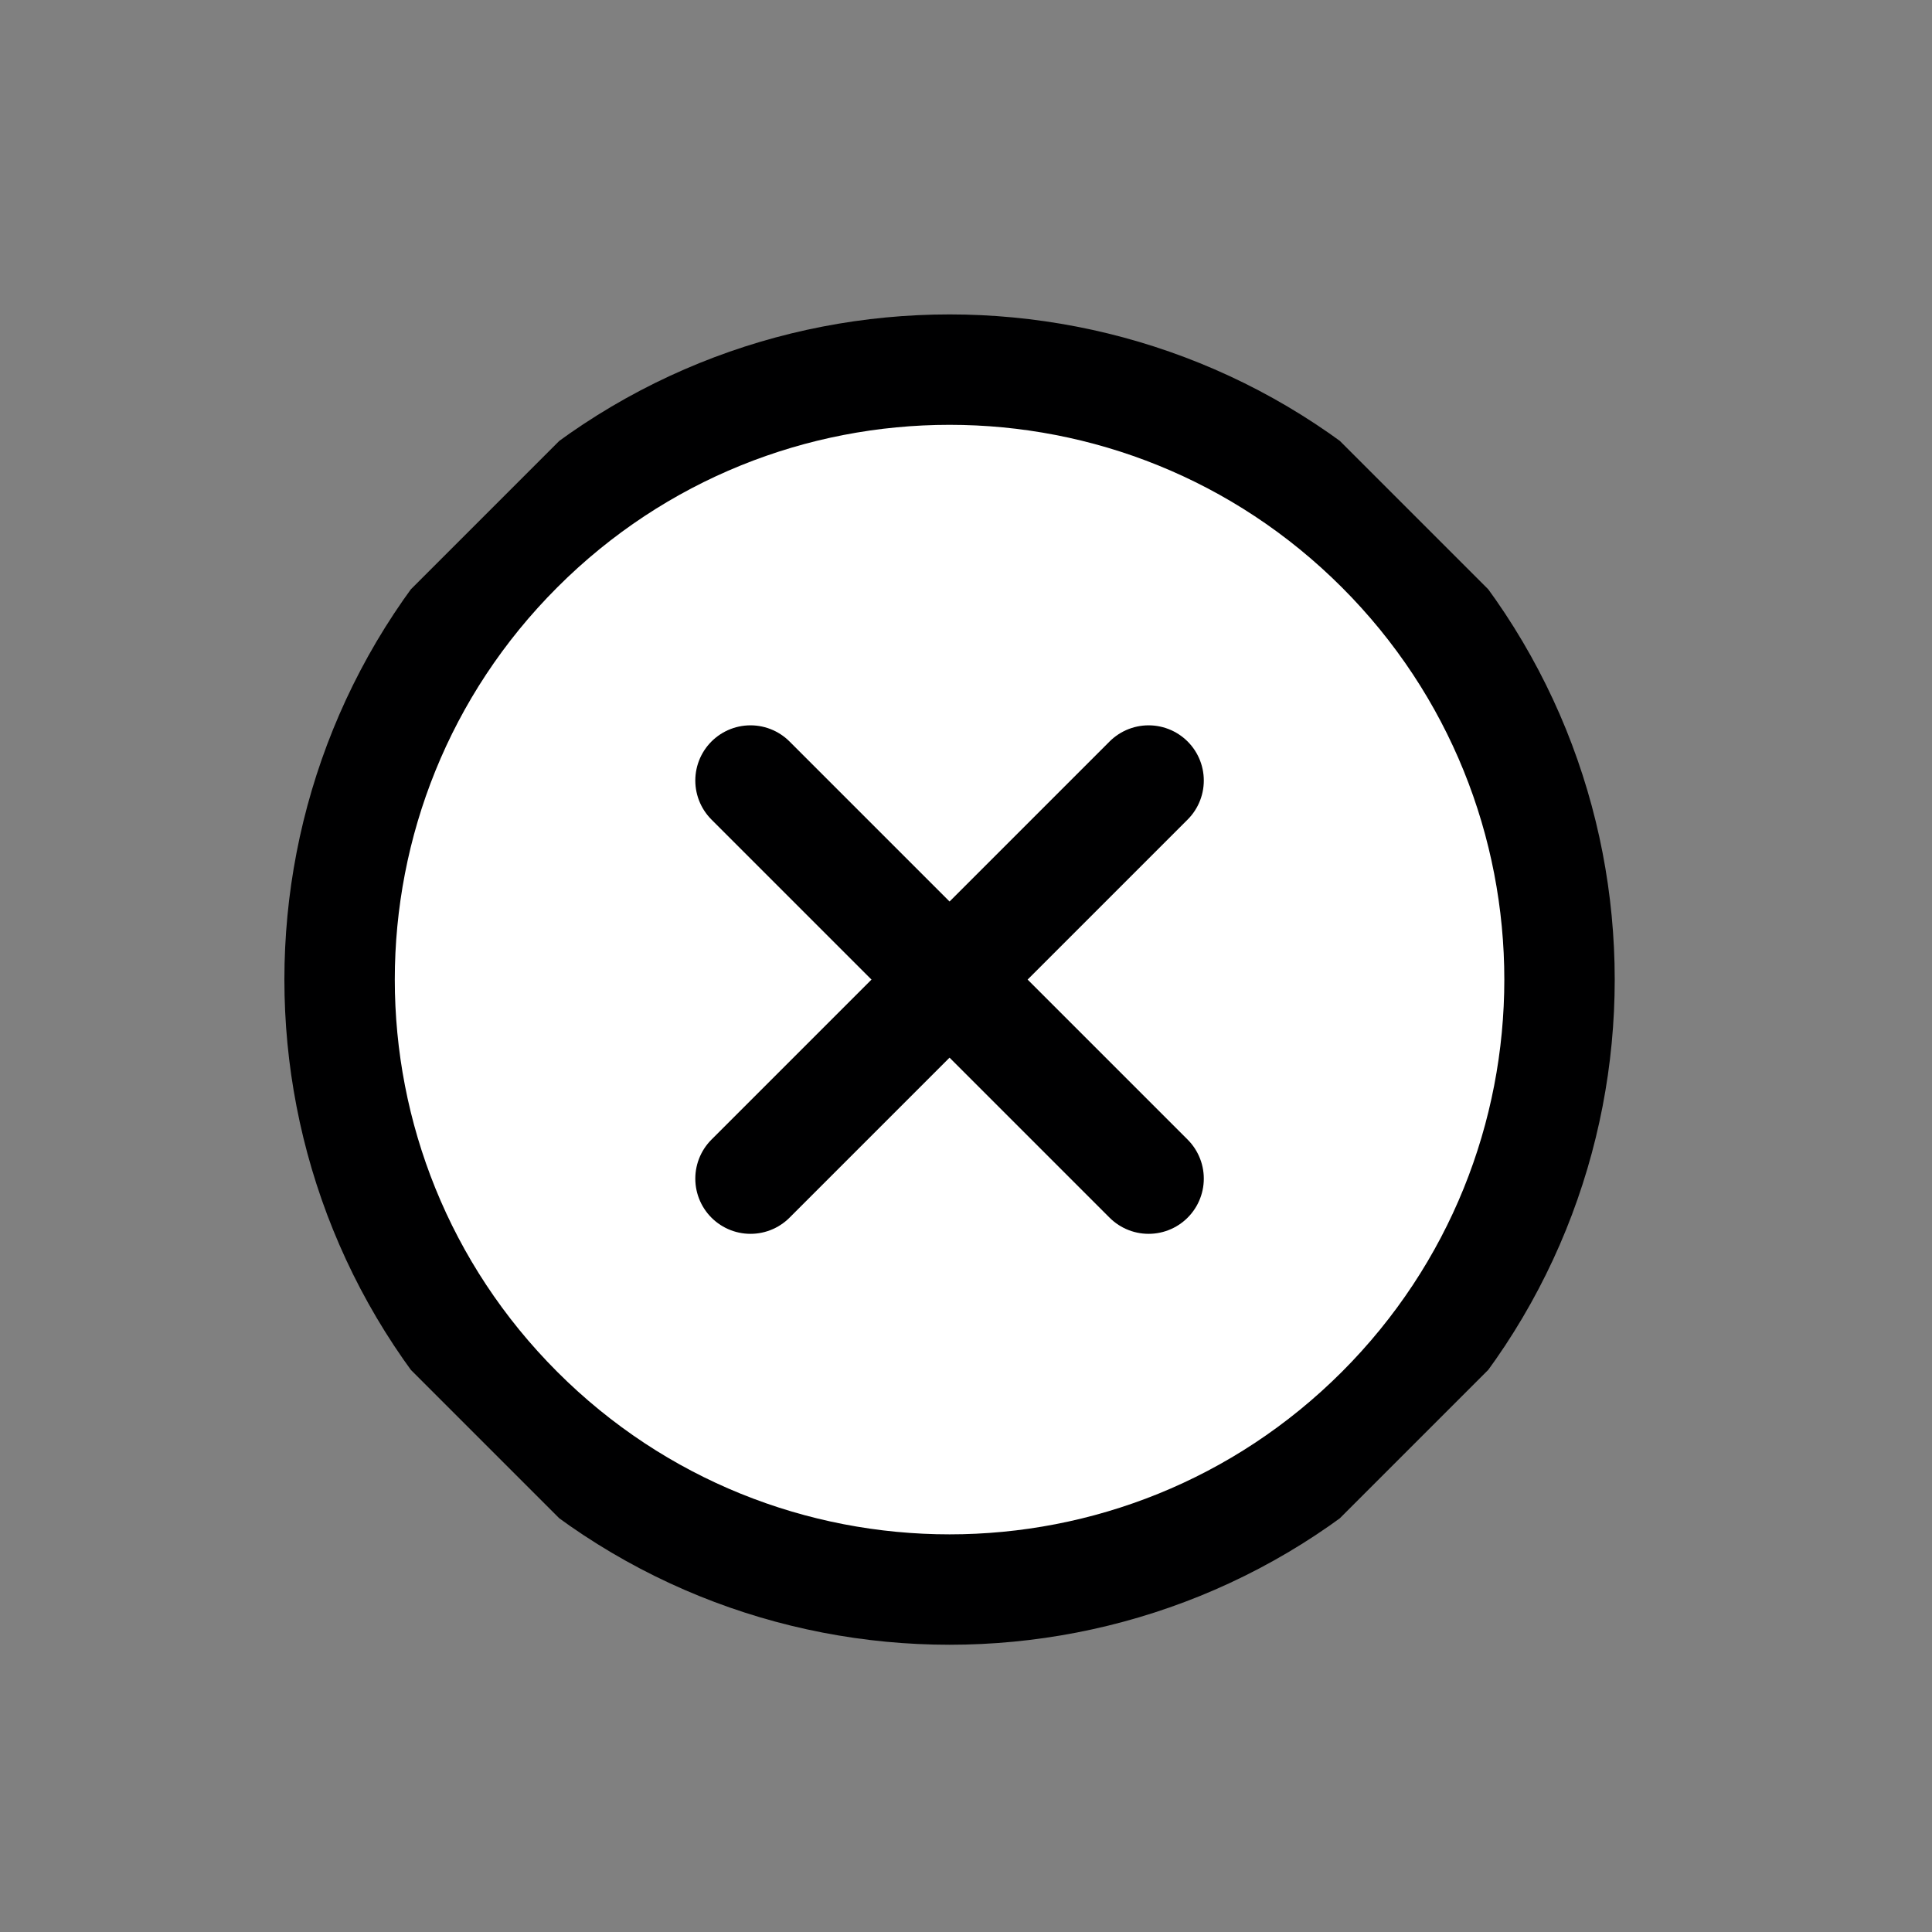 <svg width="35" height="35" viewBox="0 0 35 35" fill="none" xmlns="http://www.w3.org/2000/svg">
<rect x="0" y="0" width="35" height="35" fill="#808080" stroke="none"/>
<g clip-path="url(#clip0_1552_23734)">
<path d="M9.389 25.56C13.704 29.875 20.7 29.875 25.016 25.56C29.331 21.244 29.331 14.248 25.016 9.933C20.7 5.617 13.704 5.617 9.389 9.933C5.073 14.248 5.073 21.244 9.389 25.56Z" fill="white" stroke="#000001" stroke-width="2" stroke-linecap="round" stroke-linejoin="round"/>
<path d="M20.808 14.14L13.596 21.352" stroke="#000001" stroke-width="2" stroke-linecap="round" stroke-linejoin="round"/>
<path d="M13.596 14.14L20.808 21.352" stroke="#000001" stroke-width="2" stroke-linecap="round" stroke-linejoin="round"/>
</g>
<defs>
<clipPath id="clip0_1552_23734">
<rect width="23.8" height="23.8" fill="white" transform="translate(17.202 0.917) rotate(45)"/>
</clipPath>
</defs>
</svg>
